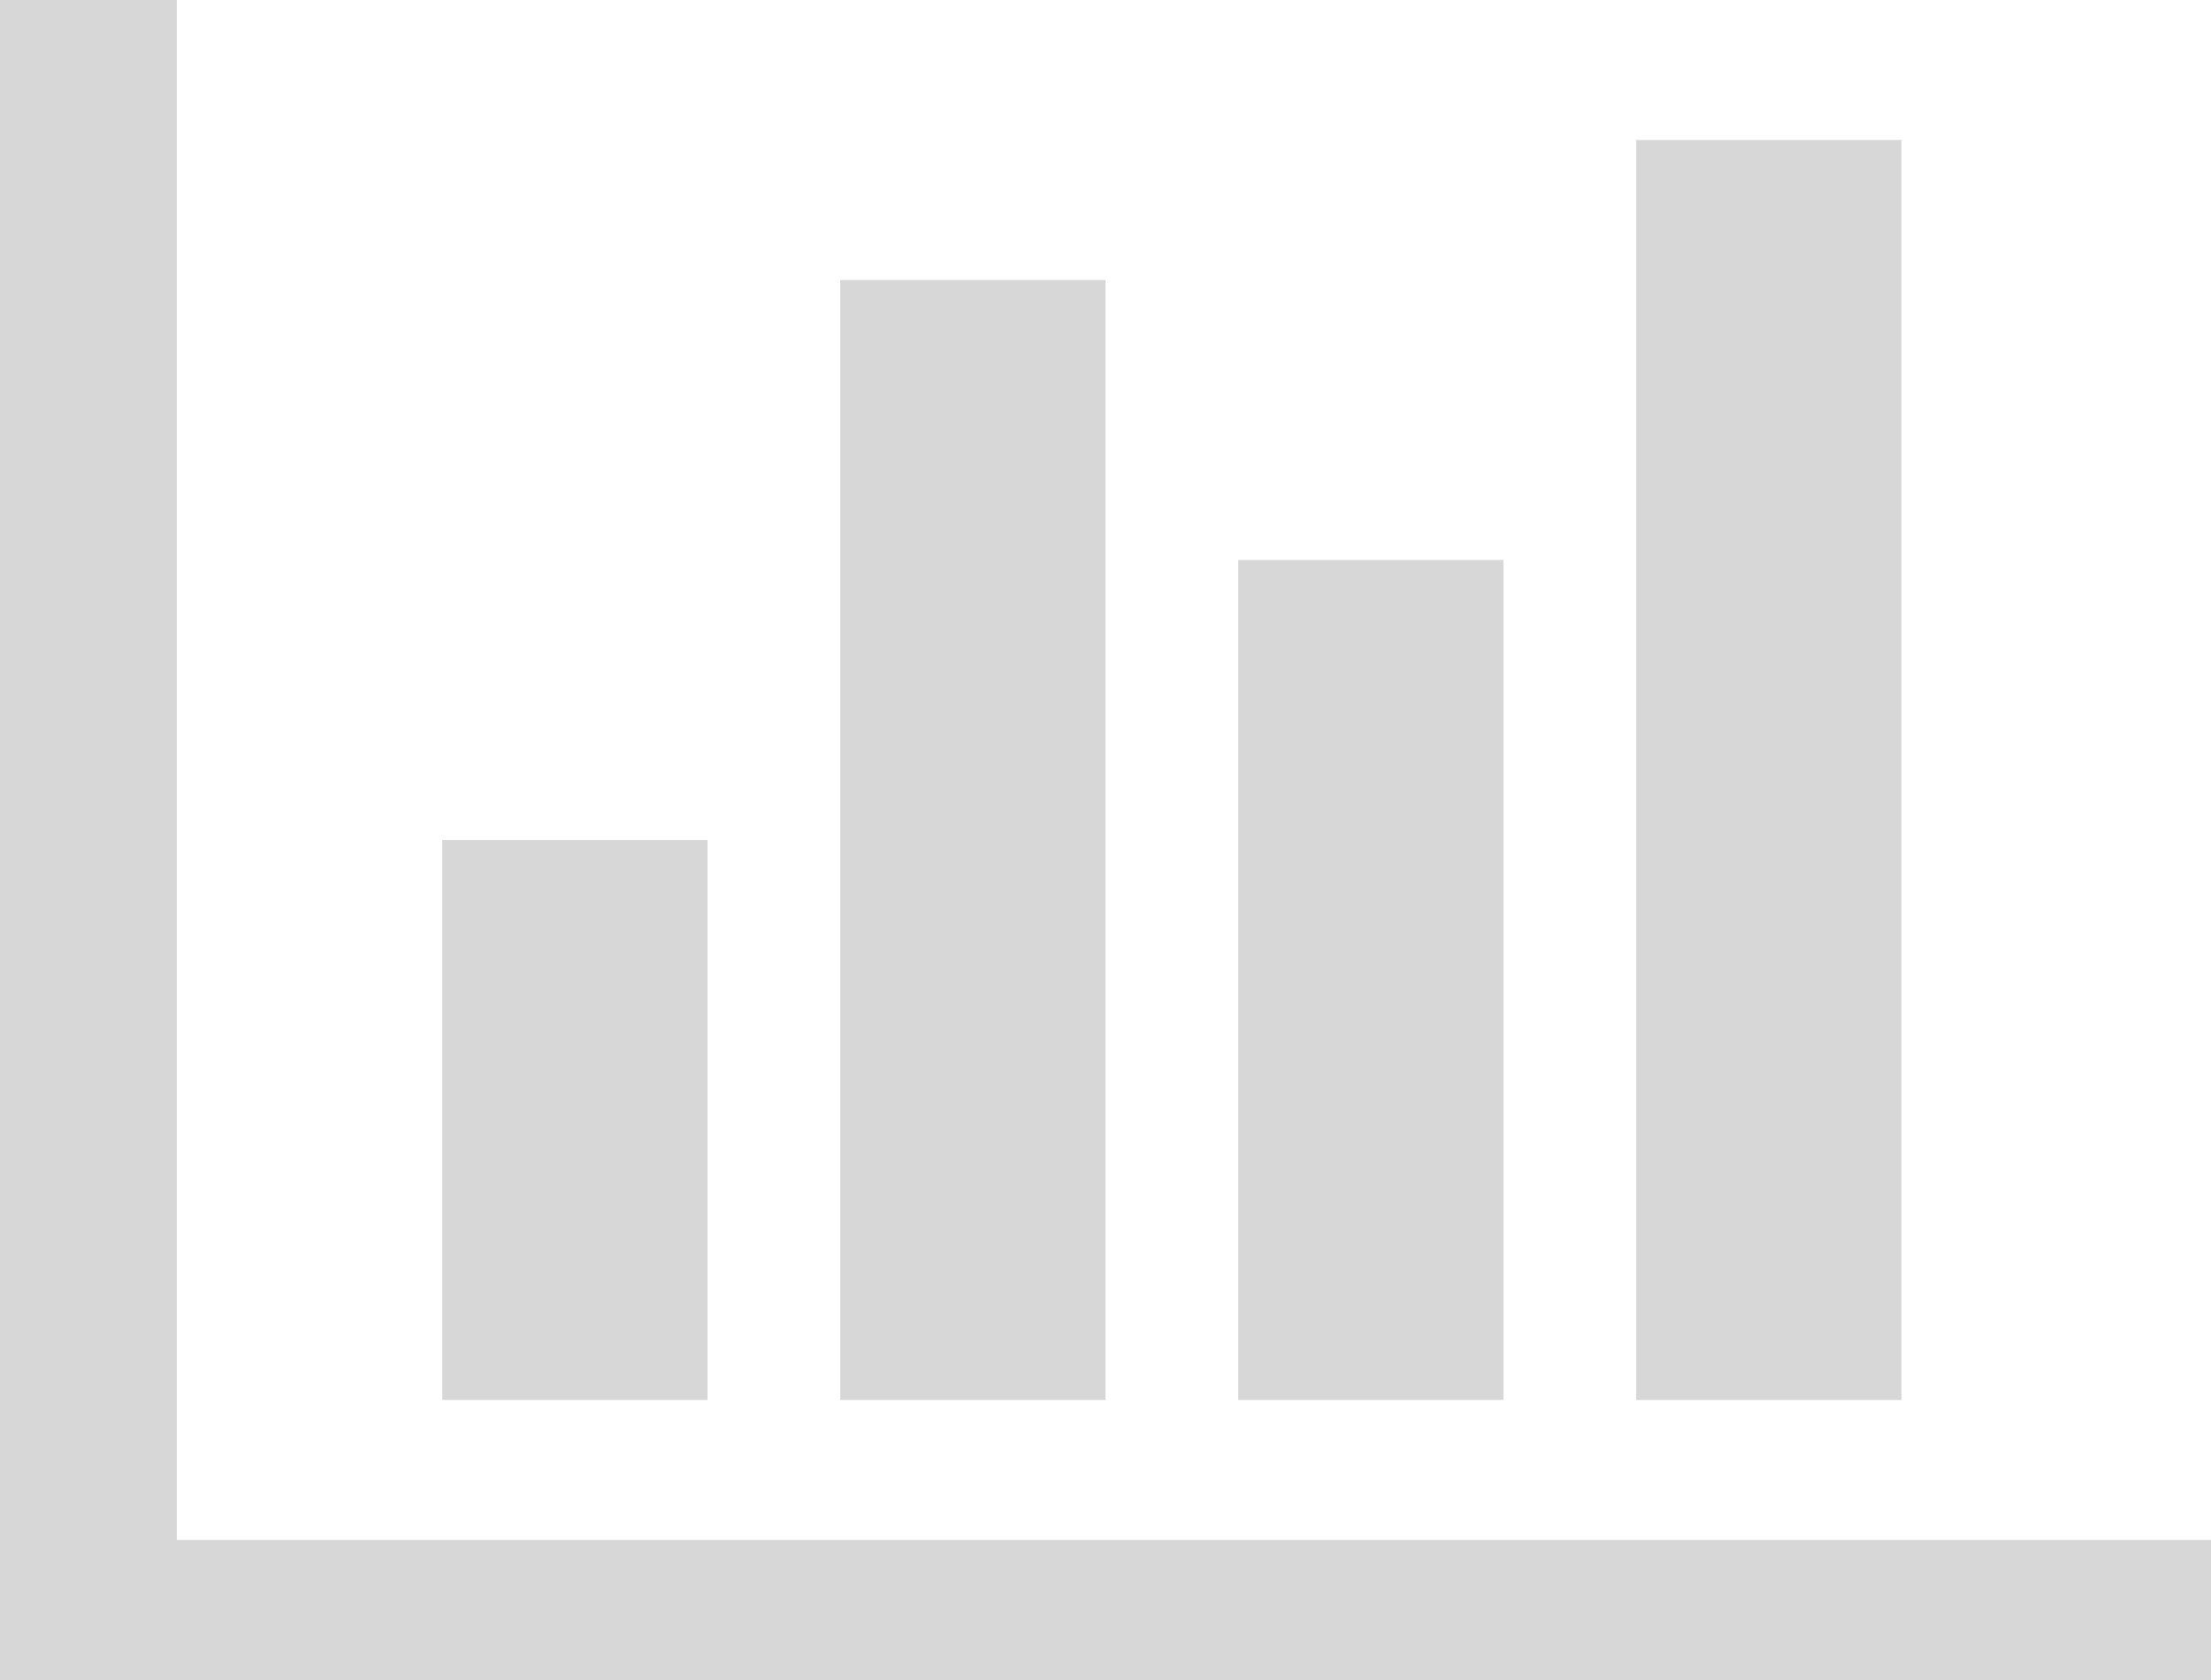 ﻿<?xml version="1.0" encoding="utf-8"?>
<svg version="1.1" xmlns:xlink="http://www.w3.org/1999/xlink" width="50px" height="38px" xmlns="http://www.w3.org/2000/svg">
  <g transform="matrix(1 0 0 1 -663 -1115 )">
    <path d="M 10 19  L 16 19  L 16 31.667  L 10 31.667  L 10 19  Z M 19 6.333  L 25 6.333  L 25 31.667  L 19 31.667  L 19 6.333  Z M 4 34.833  L 50 34.833  L 50 38  L 0 38  L 0 0  L 4 0  L 4 34.833  Z M 28 12.667  L 34 12.667  L 34 31.667  L 28 31.667  L 28 12.667  Z M 37 3.167  L 43 3.167  L 43 31.667  L 37 31.667  L 37 3.167  Z " fill-rule="nonzero" fill="#d7d7d7" stroke="none" transform="matrix(1 0 0 1 663 1115 )" />
  </g>
</svg>